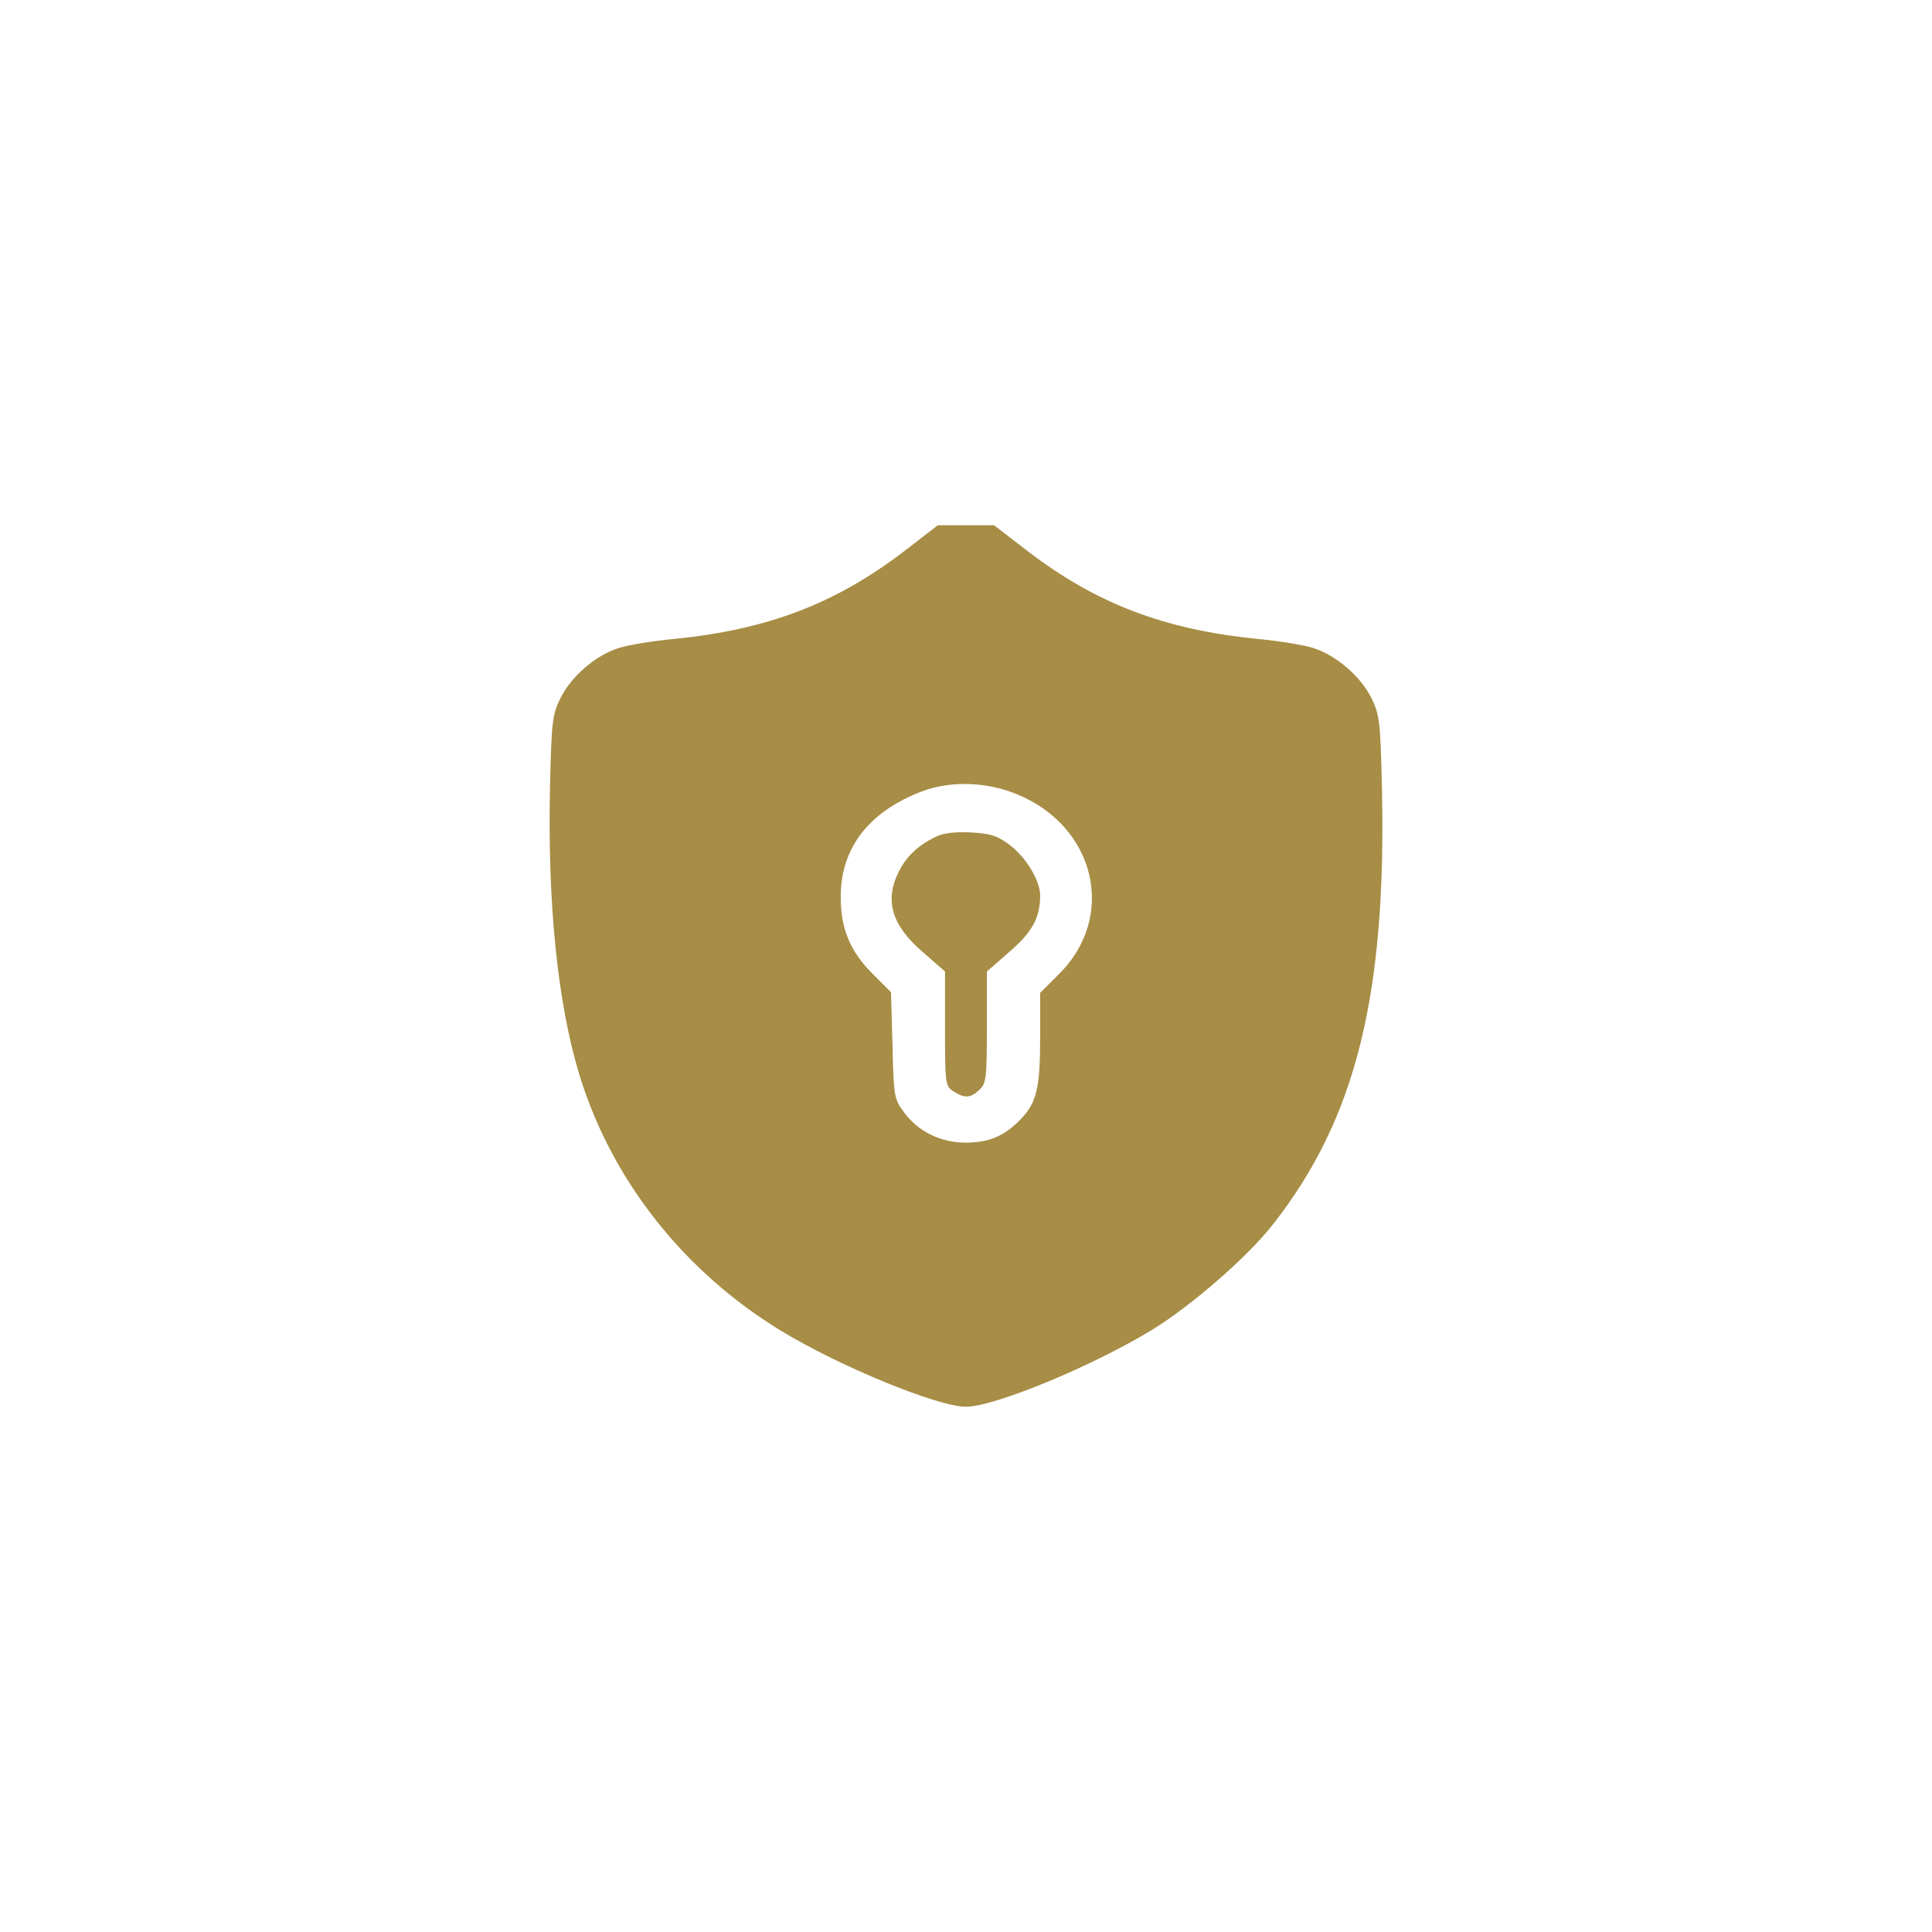 <svg width="120" height="120" viewBox="0 0 800 600" fill="none" xmlns="http://www.w3.org/2000/svg">
  <g transform="translate(0 256) scale(0.1 -0.1)" fill="#a78d45" stroke="none">
    <path d="m3744.53,1278.066c-285.212,-218.145 -565.697,-325.078 -951.758,-363.574c-89.818,-8.555 -195.394,-25.664 -233.212,-38.496c-96.121,-31.367 -195.394,-118.34 -239.515,-208.164c-33.091,-67.012 -36.242,-99.805 -42.545,-359.297c-11.03,-489.043 31.515,-905.371 122.909,-1203.359c133.939,-433.438 431.758,-811.27 835.152,-1056.504c241.091,-146.855 647.637,-313.672 764.243,-313.672c118.182,0 527.879,169.668 772.122,319.375c162.303,99.805 393.94,300.84 499.515,436.289c343.515,437.715 471.152,952.422 450.667,1817.871c-6.303,259.492 -9.455,292.285 -42.545,359.297c-44.121,89.824 -143.394,176.797 -239.515,208.164c-37.818,12.832 -143.394,29.941 -233.212,38.496c-386.061,38.496 -666.546,145.43 -951.758,363.574l-138.667,106.934l-116.606,0l-116.606,0l-138.667,-106.934zm469.576,-1008.027c324.606,-135.449 409.697,-507.578 170.182,-744.258l-77.212,-76.992l0,-182.5c0,-212.441 -14.182,-272.324 -81.939,-342.188c-66.182,-68.438 -130.788,-95.527 -226.909,-95.527c-102.424,0 -195.394,45.625 -253.697,124.043c-42.545,57.031 -44.121,65.586 -48.849,279.453l-6.303,219.57l-75.636,75.566c-94.546,94.102 -133.939,189.629 -132.364,325.078c1.576,198.184 118.182,347.891 335.637,430.586c119.758,45.625 271.03,39.922 397.091,-12.832z"/>
    <path d="m3873.742,94.668c-72.485,-35.645 -119.758,-79.844 -151.273,-142.578c-61.455,-119.766 -29.939,-223.848 97.697,-333.633l92.97,-81.27l0,-236.68c0,-229.551 1.576,-238.105 34.667,-259.492c47.273,-29.941 69.333,-28.516 107.152,5.703c28.364,25.664 31.515,47.051 31.515,259.492l0,230.977l92.97,81.27c94.546,81.27 127.636,141.152 127.636,233.828c0,62.734 -61.455,162.539 -130.788,212.441c-48.849,35.645 -77.212,44.199 -157.576,48.477c-69.333,2.852 -111.879,-2.852 -144.97,-18.535z"/>
  </g>
</svg>